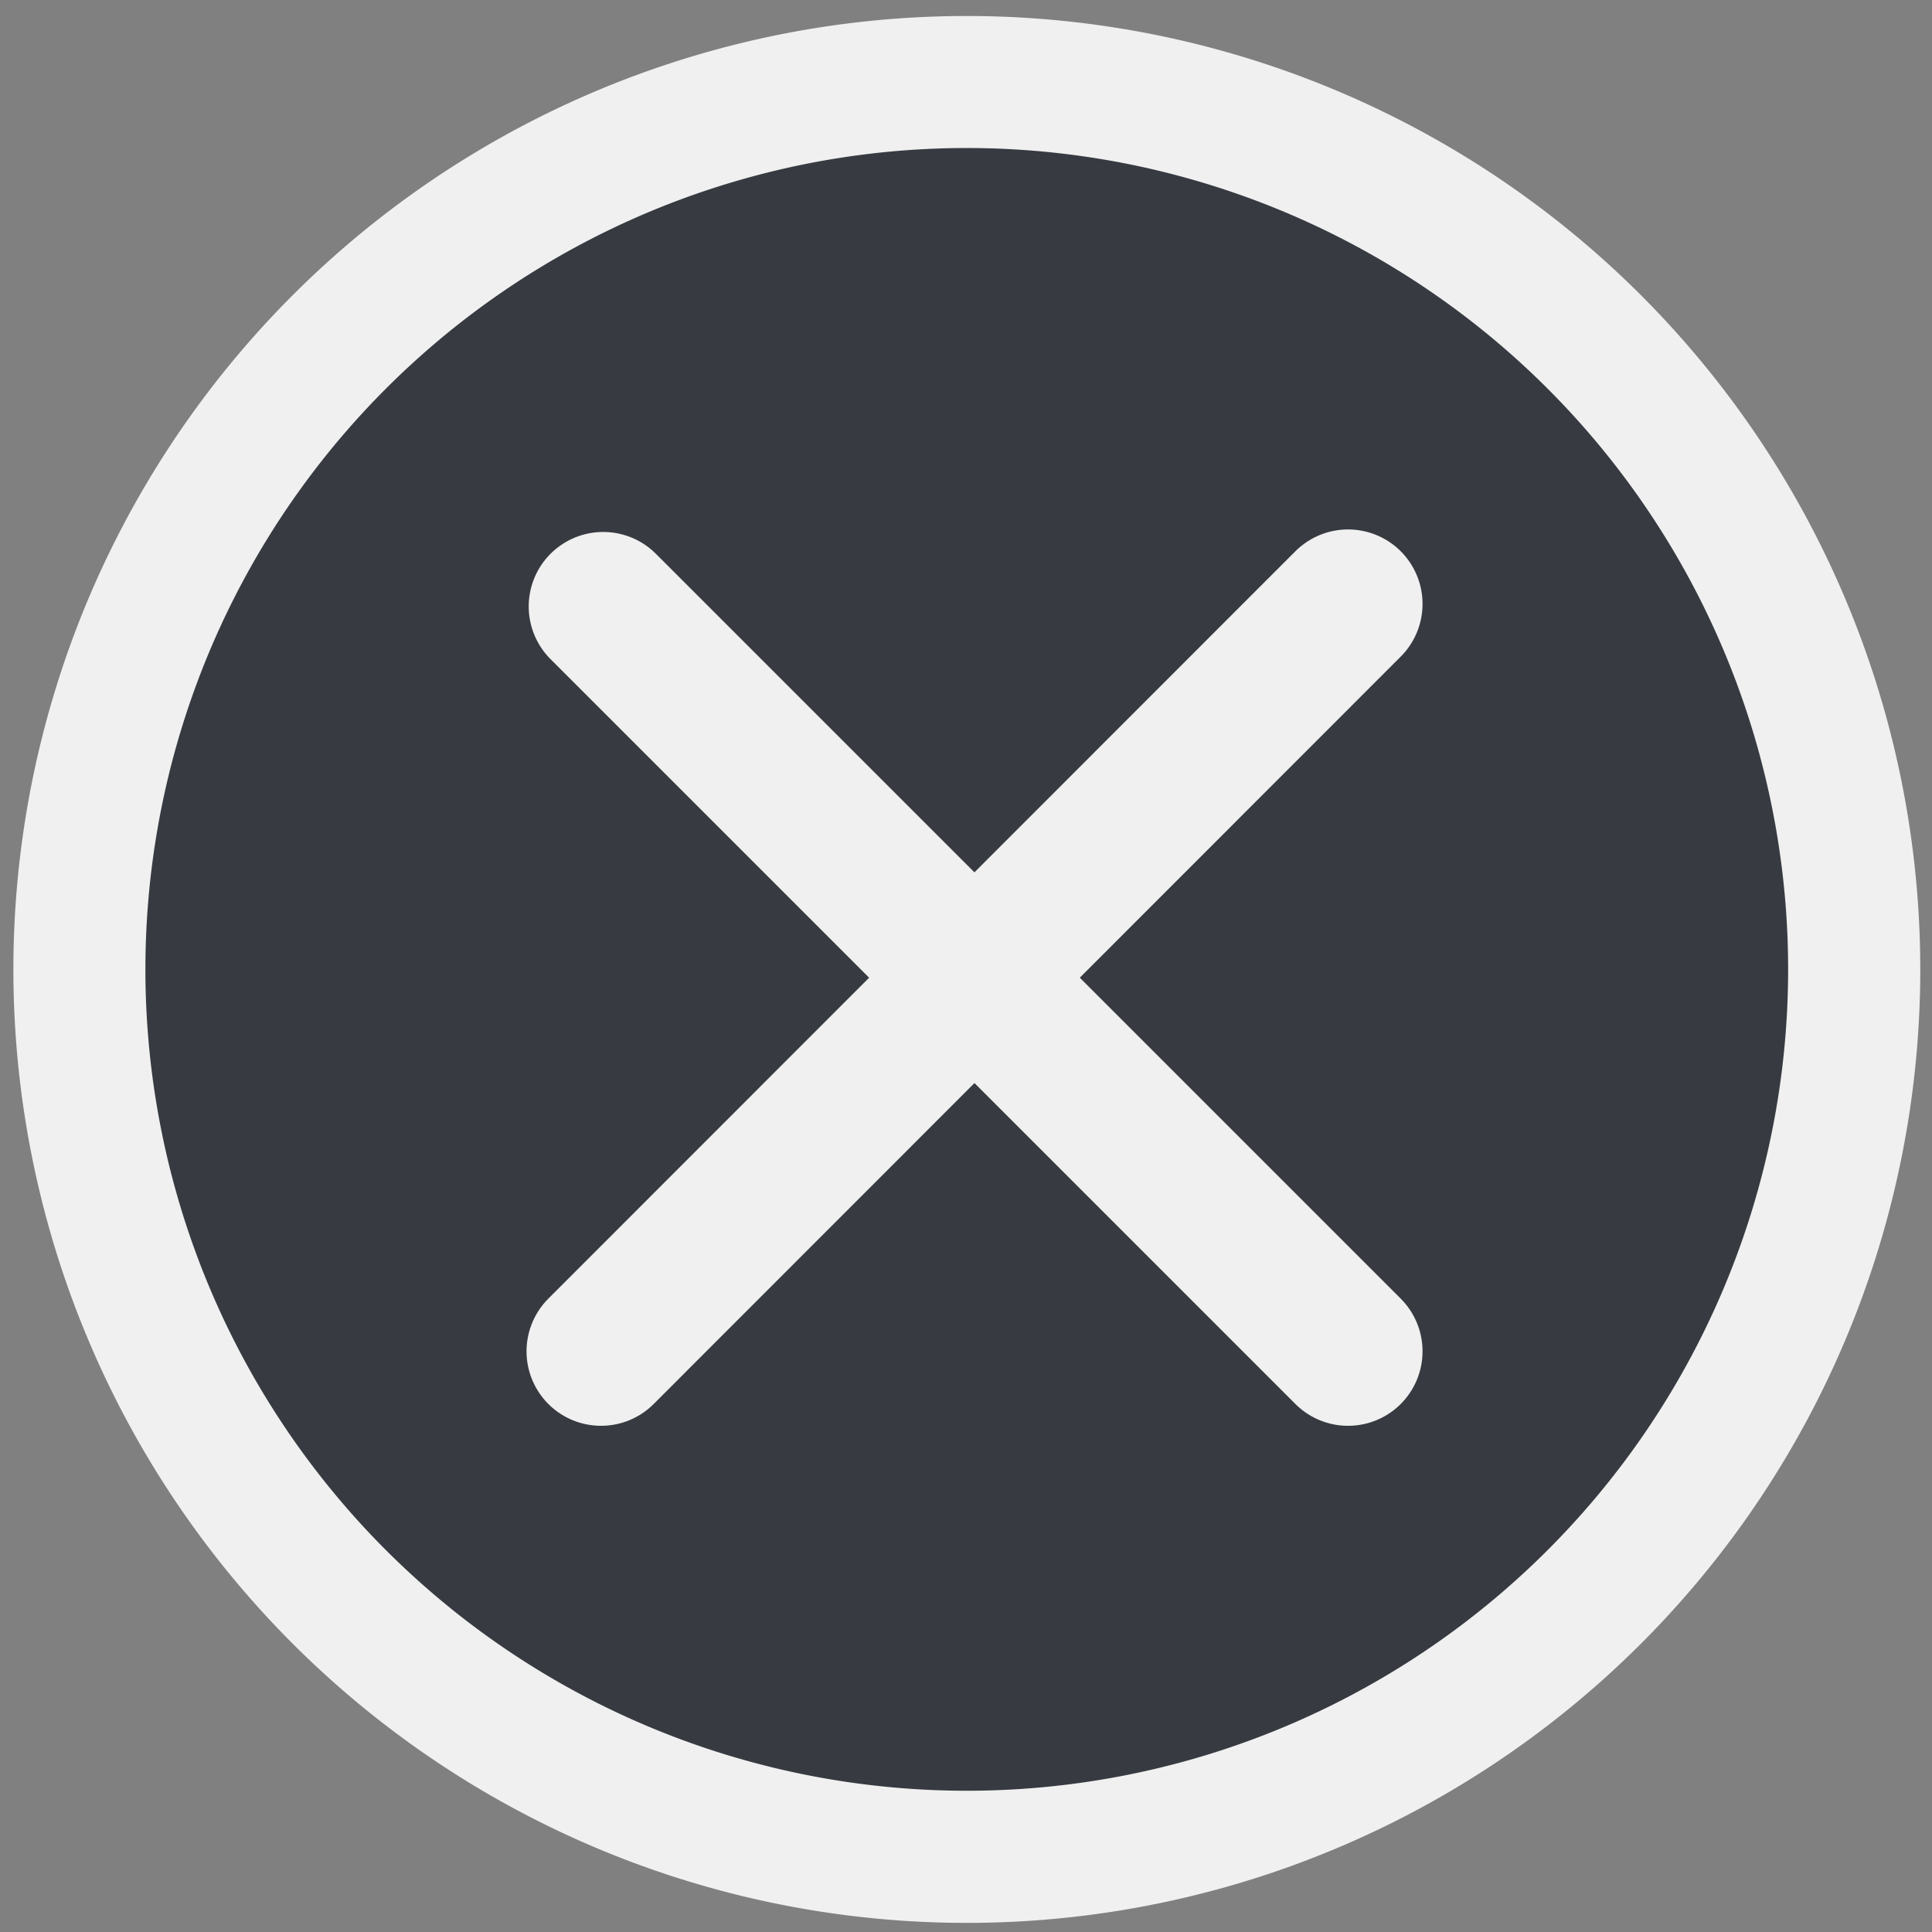 <?xml version="1.0" encoding="UTF-8" standalone="no"?>
<!-- Created with Inkscape (http://www.inkscape.org/) -->
<svg
   xmlns:dc="http://purl.org/dc/elements/1.1/"
   xmlns:cc="http://creativecommons.org/ns#"
   xmlns:rdf="http://www.w3.org/1999/02/22-rdf-syntax-ns#"
   xmlns:svg="http://www.w3.org/2000/svg"
   xmlns="http://www.w3.org/2000/svg"
   xmlns:xlink="http://www.w3.org/1999/xlink"
   xmlns:sodipodi="http://sodipodi.sourceforge.net/DTD/sodipodi-0.dtd"
   xmlns:inkscape="http://www.inkscape.org/namespaces/inkscape"
   width="128"
   height="128"
   id="svg4908"
   sodipodi:version="0.32"
   inkscape:version="0.46"
   sodipodi:docbase="/home/martino/.icons/ALLBLACK/true-scalable/actions"
   sodipodi:docname="process-stop.svg"
   inkscape:output_extension="org.inkscape.output.svg.inkscape"
   inkscape:export-filename="/home/andreas/project/gnome-icon-theme/scalable/actions/process-stop.png"
   inkscape:export-xdpi="90"
   inkscape:export-ydpi="90"
   version="1.0"
   sodipodi:modified="true">
  <rect width="100%" height="100%" fill="#808080" stroke="none"/>
  <defs
     id="defs4910">
    <inkscape:perspective
       sodipodi:type="inkscape:persp3d"
       inkscape:vp_x="0 : 64 : 1"
       inkscape:vp_y="0 : 1000 : 0"
       inkscape:vp_z="128 : 64 : 1"
       inkscape:persp3d-origin="64 : 42.666667 : 1"
       id="perspective17" />
    <linearGradient
       inkscape:collect="always"
       id="linearGradient6059">
      <stop
         style="stop-color:#e6e6e6;stop-opacity:1;"
         offset="0"
         id="stop6061" />
      <stop
         style="stop-color:#e6e6e6;stop-opacity:0;"
         offset="1"
         id="stop6063" />
    </linearGradient>
    <linearGradient
       id="linearGradient5171">
      <stop
         id="stop5173"
         offset="0"
         style="stop-color:#fe3a00;stop-opacity:1" />
      <stop
         id="stop5175"
         offset="1"
         style="stop-color:#c00;stop-opacity:1;" />
    </linearGradient>
    <linearGradient
       inkscape:collect="always"
       xlink:href="#linearGradient6059"
       id="linearGradient6065"
       x1="18.992"
       y1="-28.316"
       x2="37.431"
       y2="41.025"
       gradientUnits="userSpaceOnUse" />
  </defs>
  <sodipodi:namedview
     id="base"
     pagecolor="#373b41"
     bordercolor="#666666"
     borderopacity="1.0"
     inkscape:pageopacity="0"
     inkscape:pageshadow="2"
     inkscape:zoom="4"
     inkscape:cx="-44.174855"
     inkscape:cy="91.9275"
     inkscape:current-layer="layer1"
     showgrid="false"
     inkscape:grid-bbox="true"
     inkscape:document-units="px"
     showguides="true"
     inkscape:guide-bbox="true"
     inkscape:window-width="1680"
     inkscape:window-height="1000"
     inkscape:window-x="0"
     inkscape:window-y="25"
     width="128px"
     height="128px" />
  <g
     id="layer1"
     inkscape:label="Layer 1"
     inkscape:groupmode="layer">
    <path
       transform="matrix(6.829,0,0,6.829,-4.235,-1.501)"
       d="M 19.25,9.625 A 9.25,9.25 0 1 1 0.75,9.625 A 9.25,9.25 0 1 1 19.25,9.625 z"
       sodipodi:ry="9.25"
       sodipodi:rx="9.25"
       sodipodi:cy="9.625"
       sodipodi:cx="10"
       id="path2390"
       style="fill:#f0f0f0;fill-opacity:1;fill-rule:nonzero;stroke:none;stroke-width:0.474;stroke-linecap:butt;stroke-linejoin:miter;marker:none;marker-start:none;marker-mid:none;marker-end:none;stroke-miterlimit:4;stroke-dasharray:none;stroke-dashoffset:0;stroke-opacity:1;visibility:visible;display:inline;overflow:visible"
       sodipodi:type="arc" />
    <path
       sodipodi:type="arc"
       style="fill:#373b41;fill-opacity:1;fill-rule:nonzero;stroke:none;stroke-width:0.474;stroke-linecap:butt;stroke-linejoin:miter;marker:none;marker-start:none;marker-mid:none;marker-end:none;stroke-miterlimit:4;stroke-dasharray:none;stroke-dashoffset:0;stroke-opacity:1;visibility:visible;display:inline;overflow:visible"
       id="path4116"
       sodipodi:cx="10"
       sodipodi:cy="9.625"
       sodipodi:rx="9.25"
       sodipodi:ry="9.25"
       d="M 19.25,9.625 A 9.25,9.25 0 1 1 0.75,9.625 A 9.25,9.25 0 1 1 19.25,9.625 z"
       transform="matrix(5.883,0,0,5.883,5.221,7.6)" />
    <path
       style="fill:none;fill-opacity:1;fill-rule:nonzero;stroke:#f0f0f0;stroke-width:9.87;stroke-linecap:round;stroke-linejoin:round;marker:none;marker-start:none;marker-mid:none;marker-end:none;stroke-miterlimit:4;stroke-dasharray:none;stroke-dashoffset:0;stroke-opacity:1;visibility:visible;display:inline;overflow:visible"
       d="M 39.963,40.179 L 89.312,89.528"
       id="path7036"
       sodipodi:nodetypes="cc" />
    <path
       sodipodi:nodetypes="cc"
       id="path7038"
       d="M 89.312,40.012 L 39.819,89.528"
       style="fill:none;fill-opacity:1;fill-rule:nonzero;stroke:#f0f0f0;stroke-width:9.87;stroke-linecap:round;stroke-linejoin:round;marker:none;marker-start:none;marker-mid:none;marker-end:none;stroke-miterlimit:4;stroke-dasharray:none;stroke-dashoffset:0;stroke-opacity:1;visibility:visible;display:inline;overflow:visible" />
  </g>
</svg>

